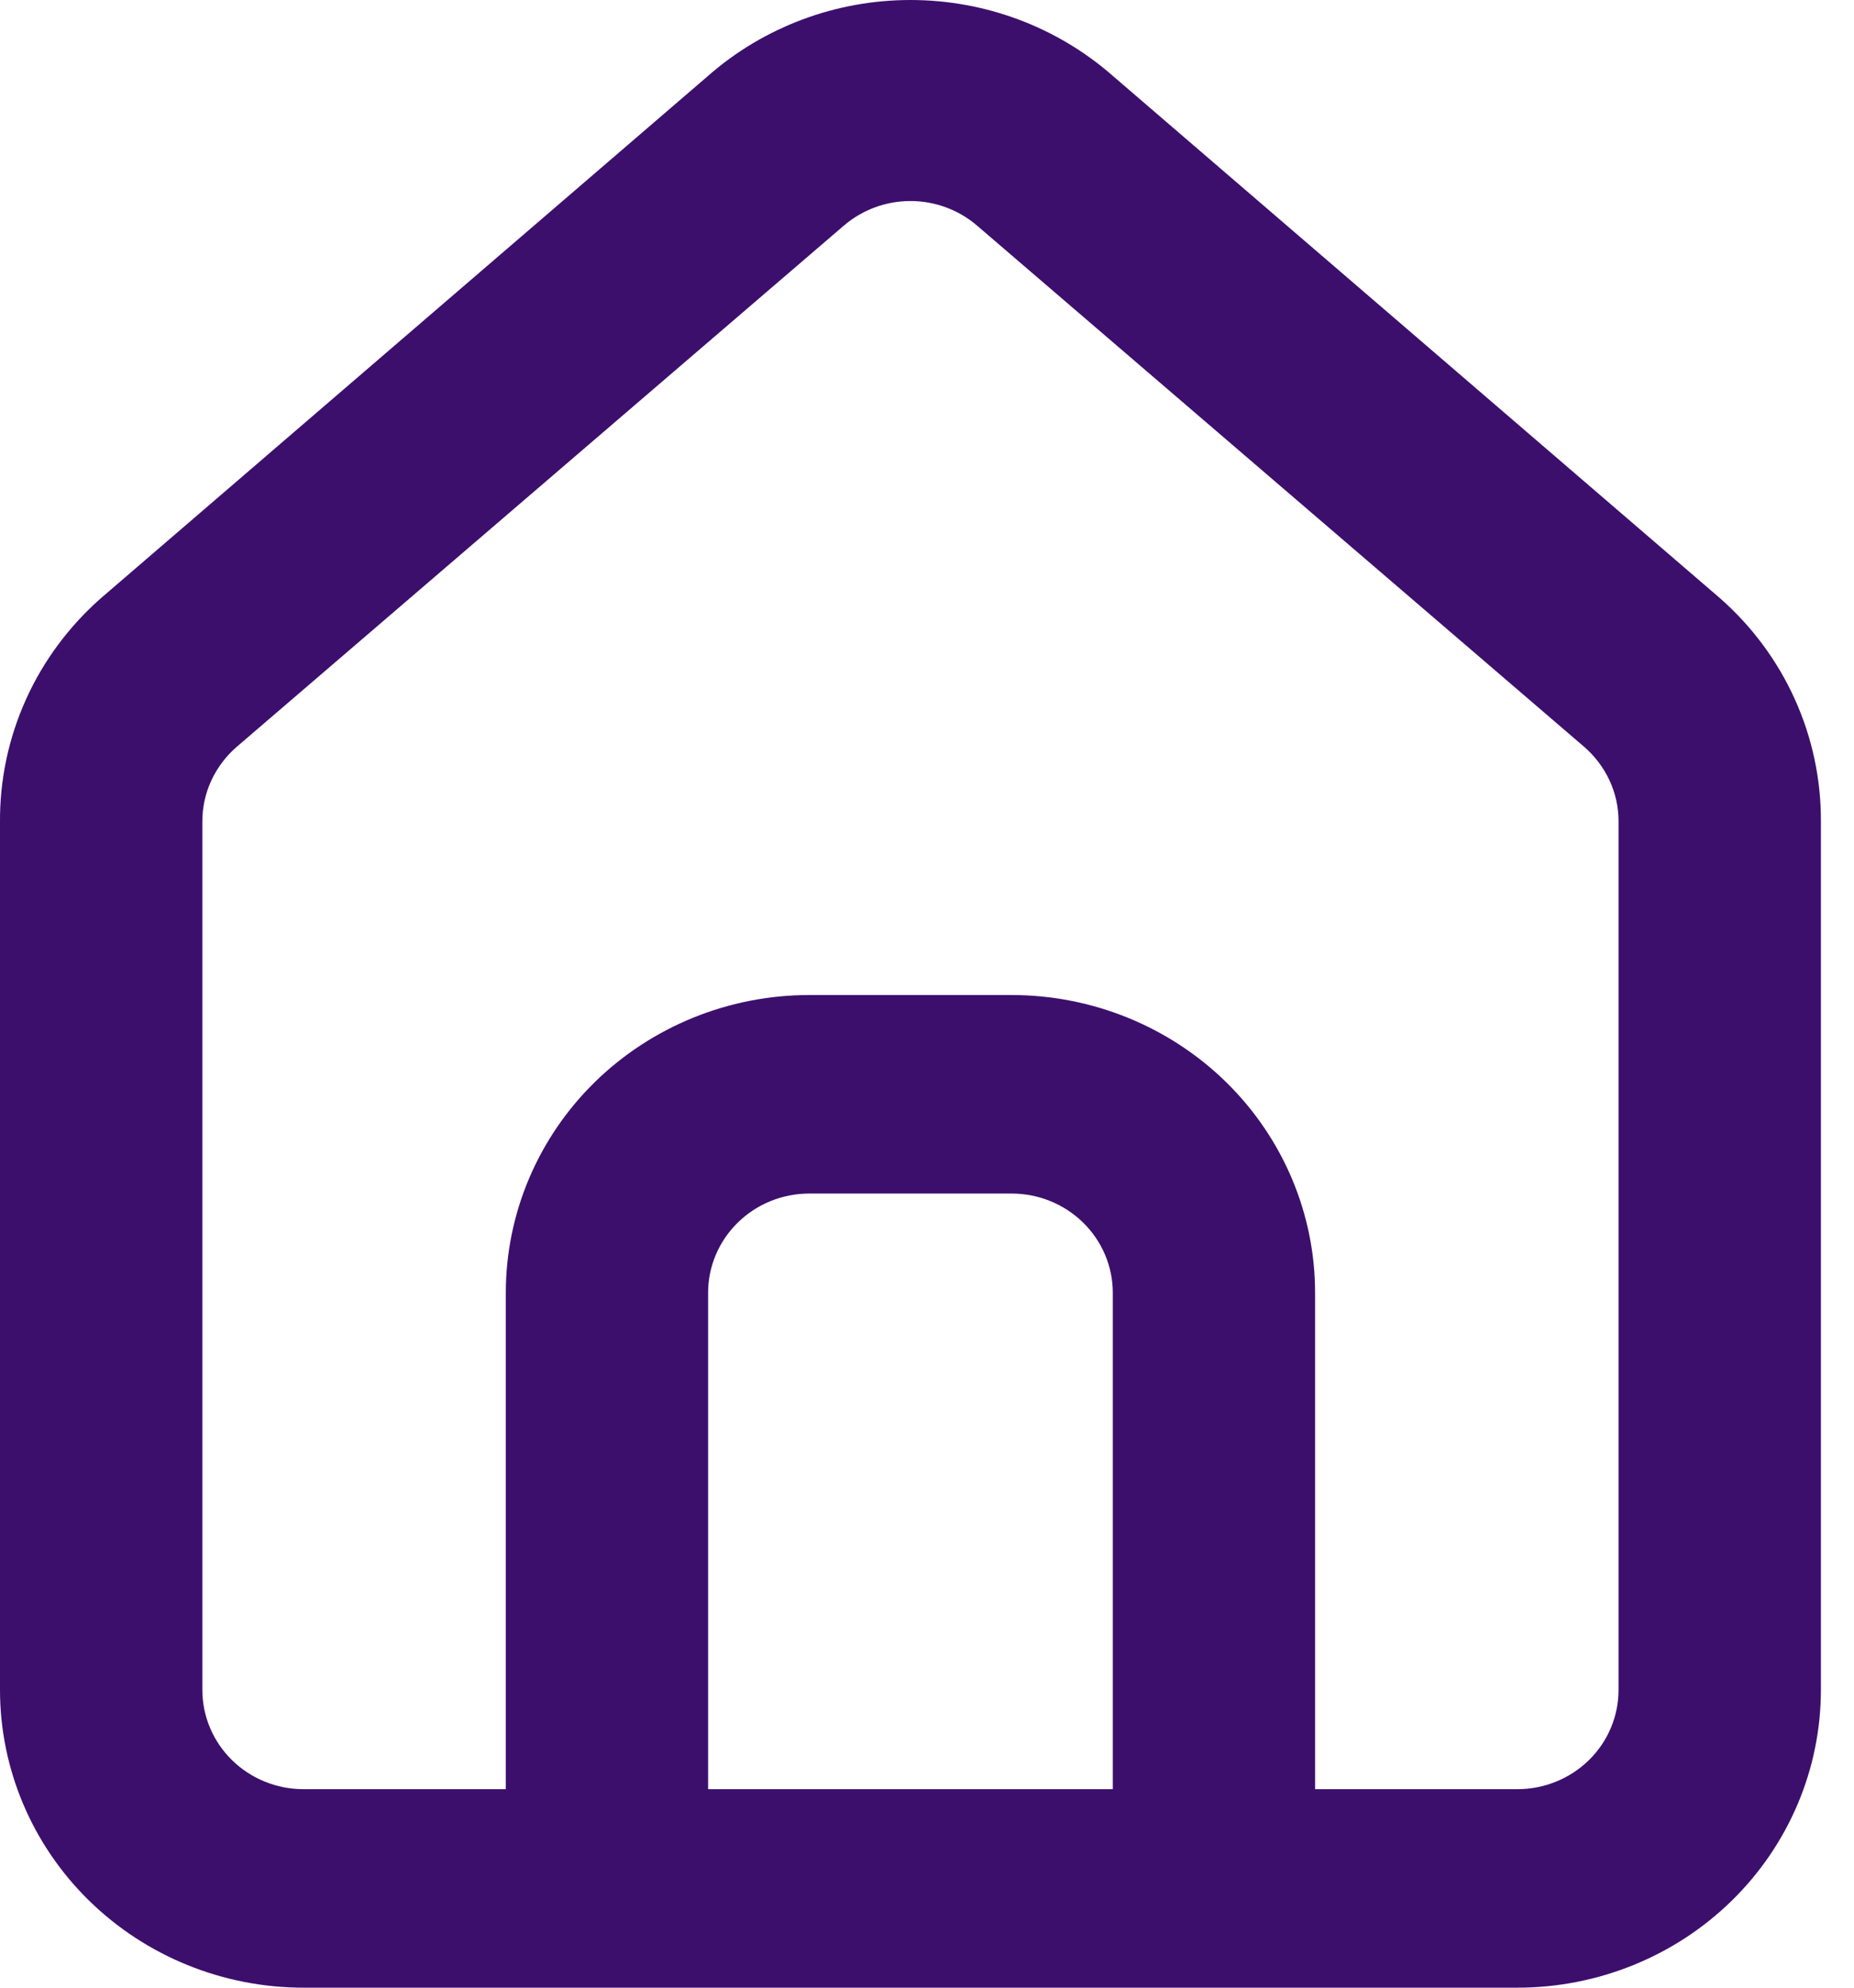 <svg width="28" height="30" viewBox="0 0 28 30" fill="none" xmlns="http://www.w3.org/2000/svg">
<path d="M25.972 9.025L16.806 1.145C15.965 0.407 14.877 0 13.75 0C12.623 0 11.535 0.407 10.694 1.145L1.528 9.025C1.043 9.451 0.655 9.973 0.392 10.557C0.129 11.14 -0.005 11.773 0 12.411V25.505C0 26.697 0.483 27.841 1.343 28.684C2.202 29.526 3.368 30 4.583 30H22.917C24.132 30 25.298 29.526 26.157 28.684C27.017 27.841 27.5 26.697 27.5 25.505V12.396C27.503 11.76 27.368 11.131 27.105 10.55C26.842 9.969 26.456 9.449 25.972 9.025ZM16.806 27.004H10.694V19.512C10.694 19.115 10.855 18.734 11.142 18.453C11.428 18.172 11.817 18.014 12.222 18.014H15.278C15.683 18.014 16.072 18.172 16.358 18.453C16.645 18.734 16.806 19.115 16.806 19.512V27.004ZM24.444 25.505C24.444 25.903 24.284 26.284 23.997 26.565C23.71 26.846 23.322 27.004 22.917 27.004H19.861V19.512C19.861 18.32 19.378 17.177 18.519 16.334C17.659 15.492 16.493 15.018 15.278 15.018H12.222C11.007 15.018 9.841 15.492 8.981 16.334C8.122 17.177 7.639 18.32 7.639 19.512V27.004H4.583C4.178 27.004 3.79 26.846 3.503 26.565C3.217 26.284 3.056 25.903 3.056 25.505V12.396C3.056 12.183 3.102 11.973 3.192 11.779C3.282 11.586 3.412 11.413 3.575 11.272L12.742 3.407C13.021 3.167 13.379 3.034 13.75 3.034C14.121 3.034 14.48 3.167 14.758 3.407L23.925 11.272C24.088 11.413 24.218 11.586 24.308 11.779C24.398 11.973 24.444 12.183 24.444 12.396V25.505Z" fill="#3c0f6d"/>
</svg>
